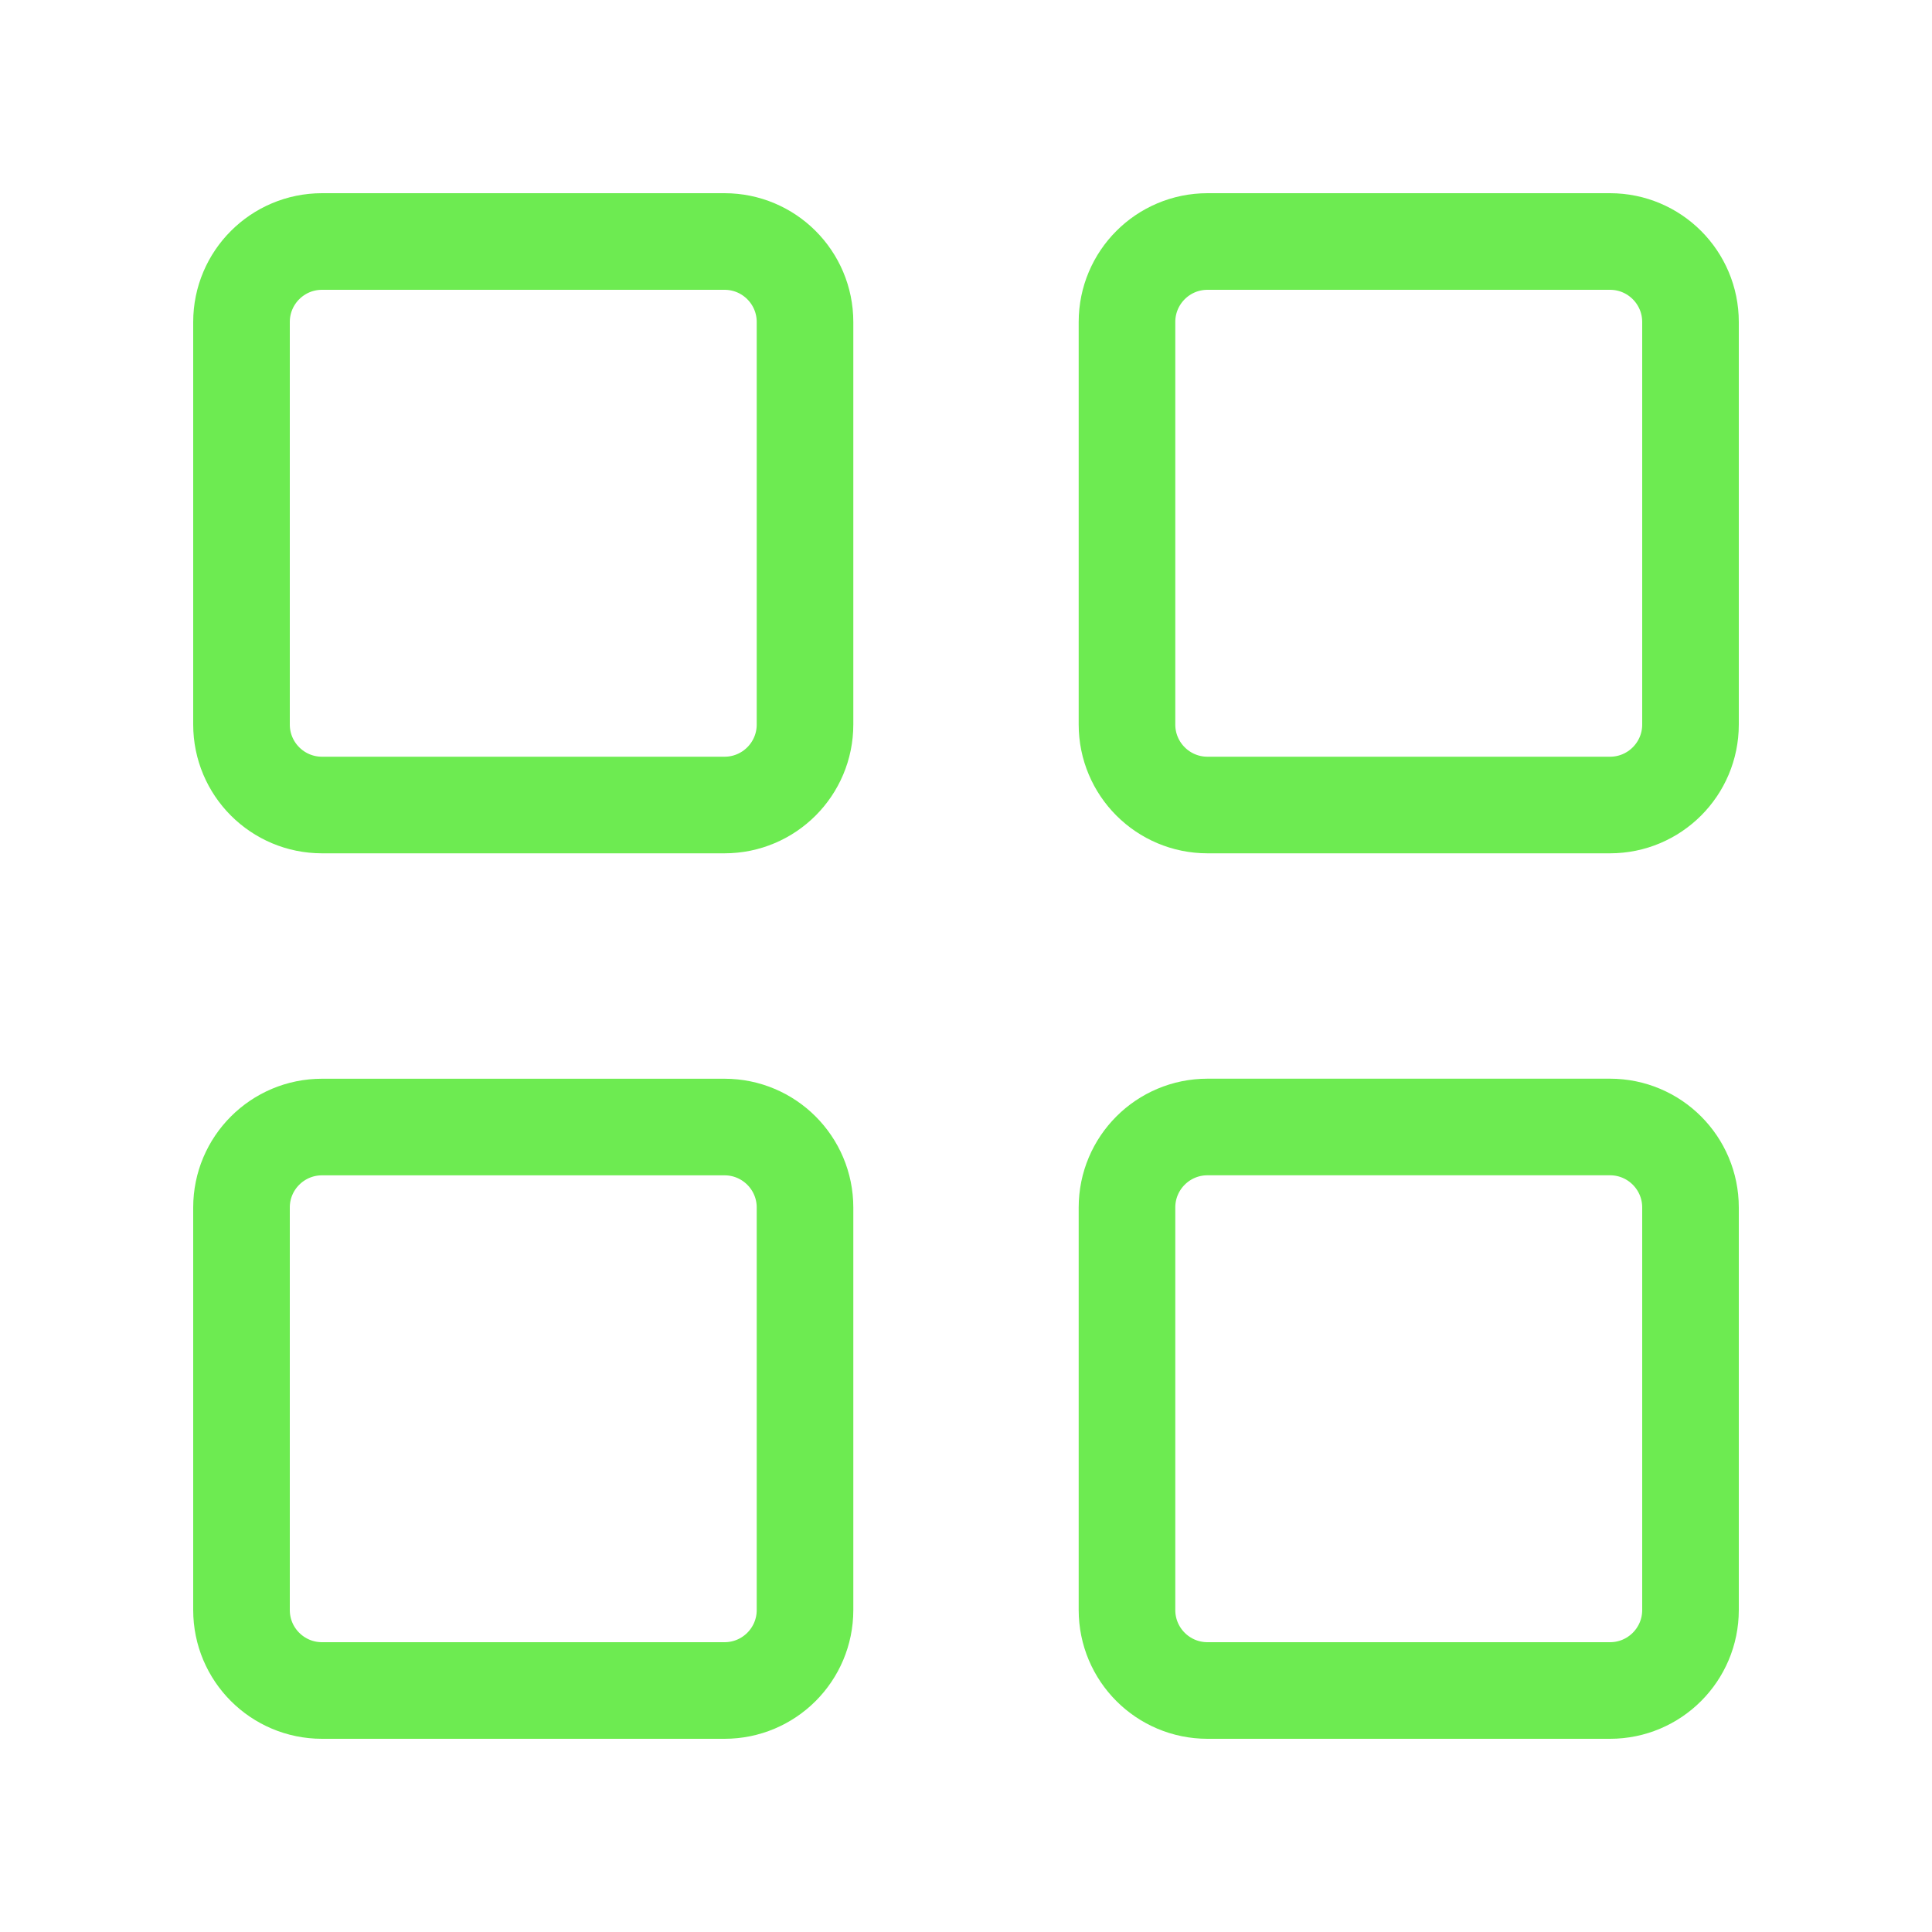 <svg width="40" height="40" viewBox="0 0 40 40" fill="none" xmlns="http://www.w3.org/2000/svg">
<path d="M15 5H6.667C5.746 5 5 5.746 5 6.667V15C5 15.921 5.746 16.667 6.667 16.667H15C15.921 16.667 16.667 15.921 16.667 15V6.667C16.667 5.746 15.921 5 15 5Z" stroke="#6DEB51" stroke-width="2" stroke-linecap="round" stroke-linejoin="round"/>
<path d="M15 23.334H6.667C5.746 23.334 5 24.08 5 25V33.334C5 34.254 5.746 35 6.667 35H15C15.921 35 16.667 34.254 16.667 33.334V25C16.667 24.08 15.921 23.334 15 23.334Z" stroke="#6DEB51" stroke-width="2" stroke-linecap="round" stroke-linejoin="round"/>
<path d="M33.333 5H25C24.079 5 23.333 5.746 23.333 6.667V15C23.333 15.921 24.079 16.667 25 16.667H33.333C34.254 16.667 35 15.921 35 15V6.667C35 5.746 34.254 5 33.333 5Z" stroke="#6DEB51" stroke-width="2" stroke-linecap="round" stroke-linejoin="round"/>
<path d="M33.333 23.333H25C24.079 23.333 23.333 24.079 23.333 25V33.333C23.333 34.254 24.079 35 25 35H33.333C34.254 35 35 34.254 35 33.333V25C35 24.079 34.254 23.333 33.333 23.333Z" stroke="#6DEB51" stroke-width="2" stroke-linecap="round" stroke-linejoin="round"/>
</svg>
